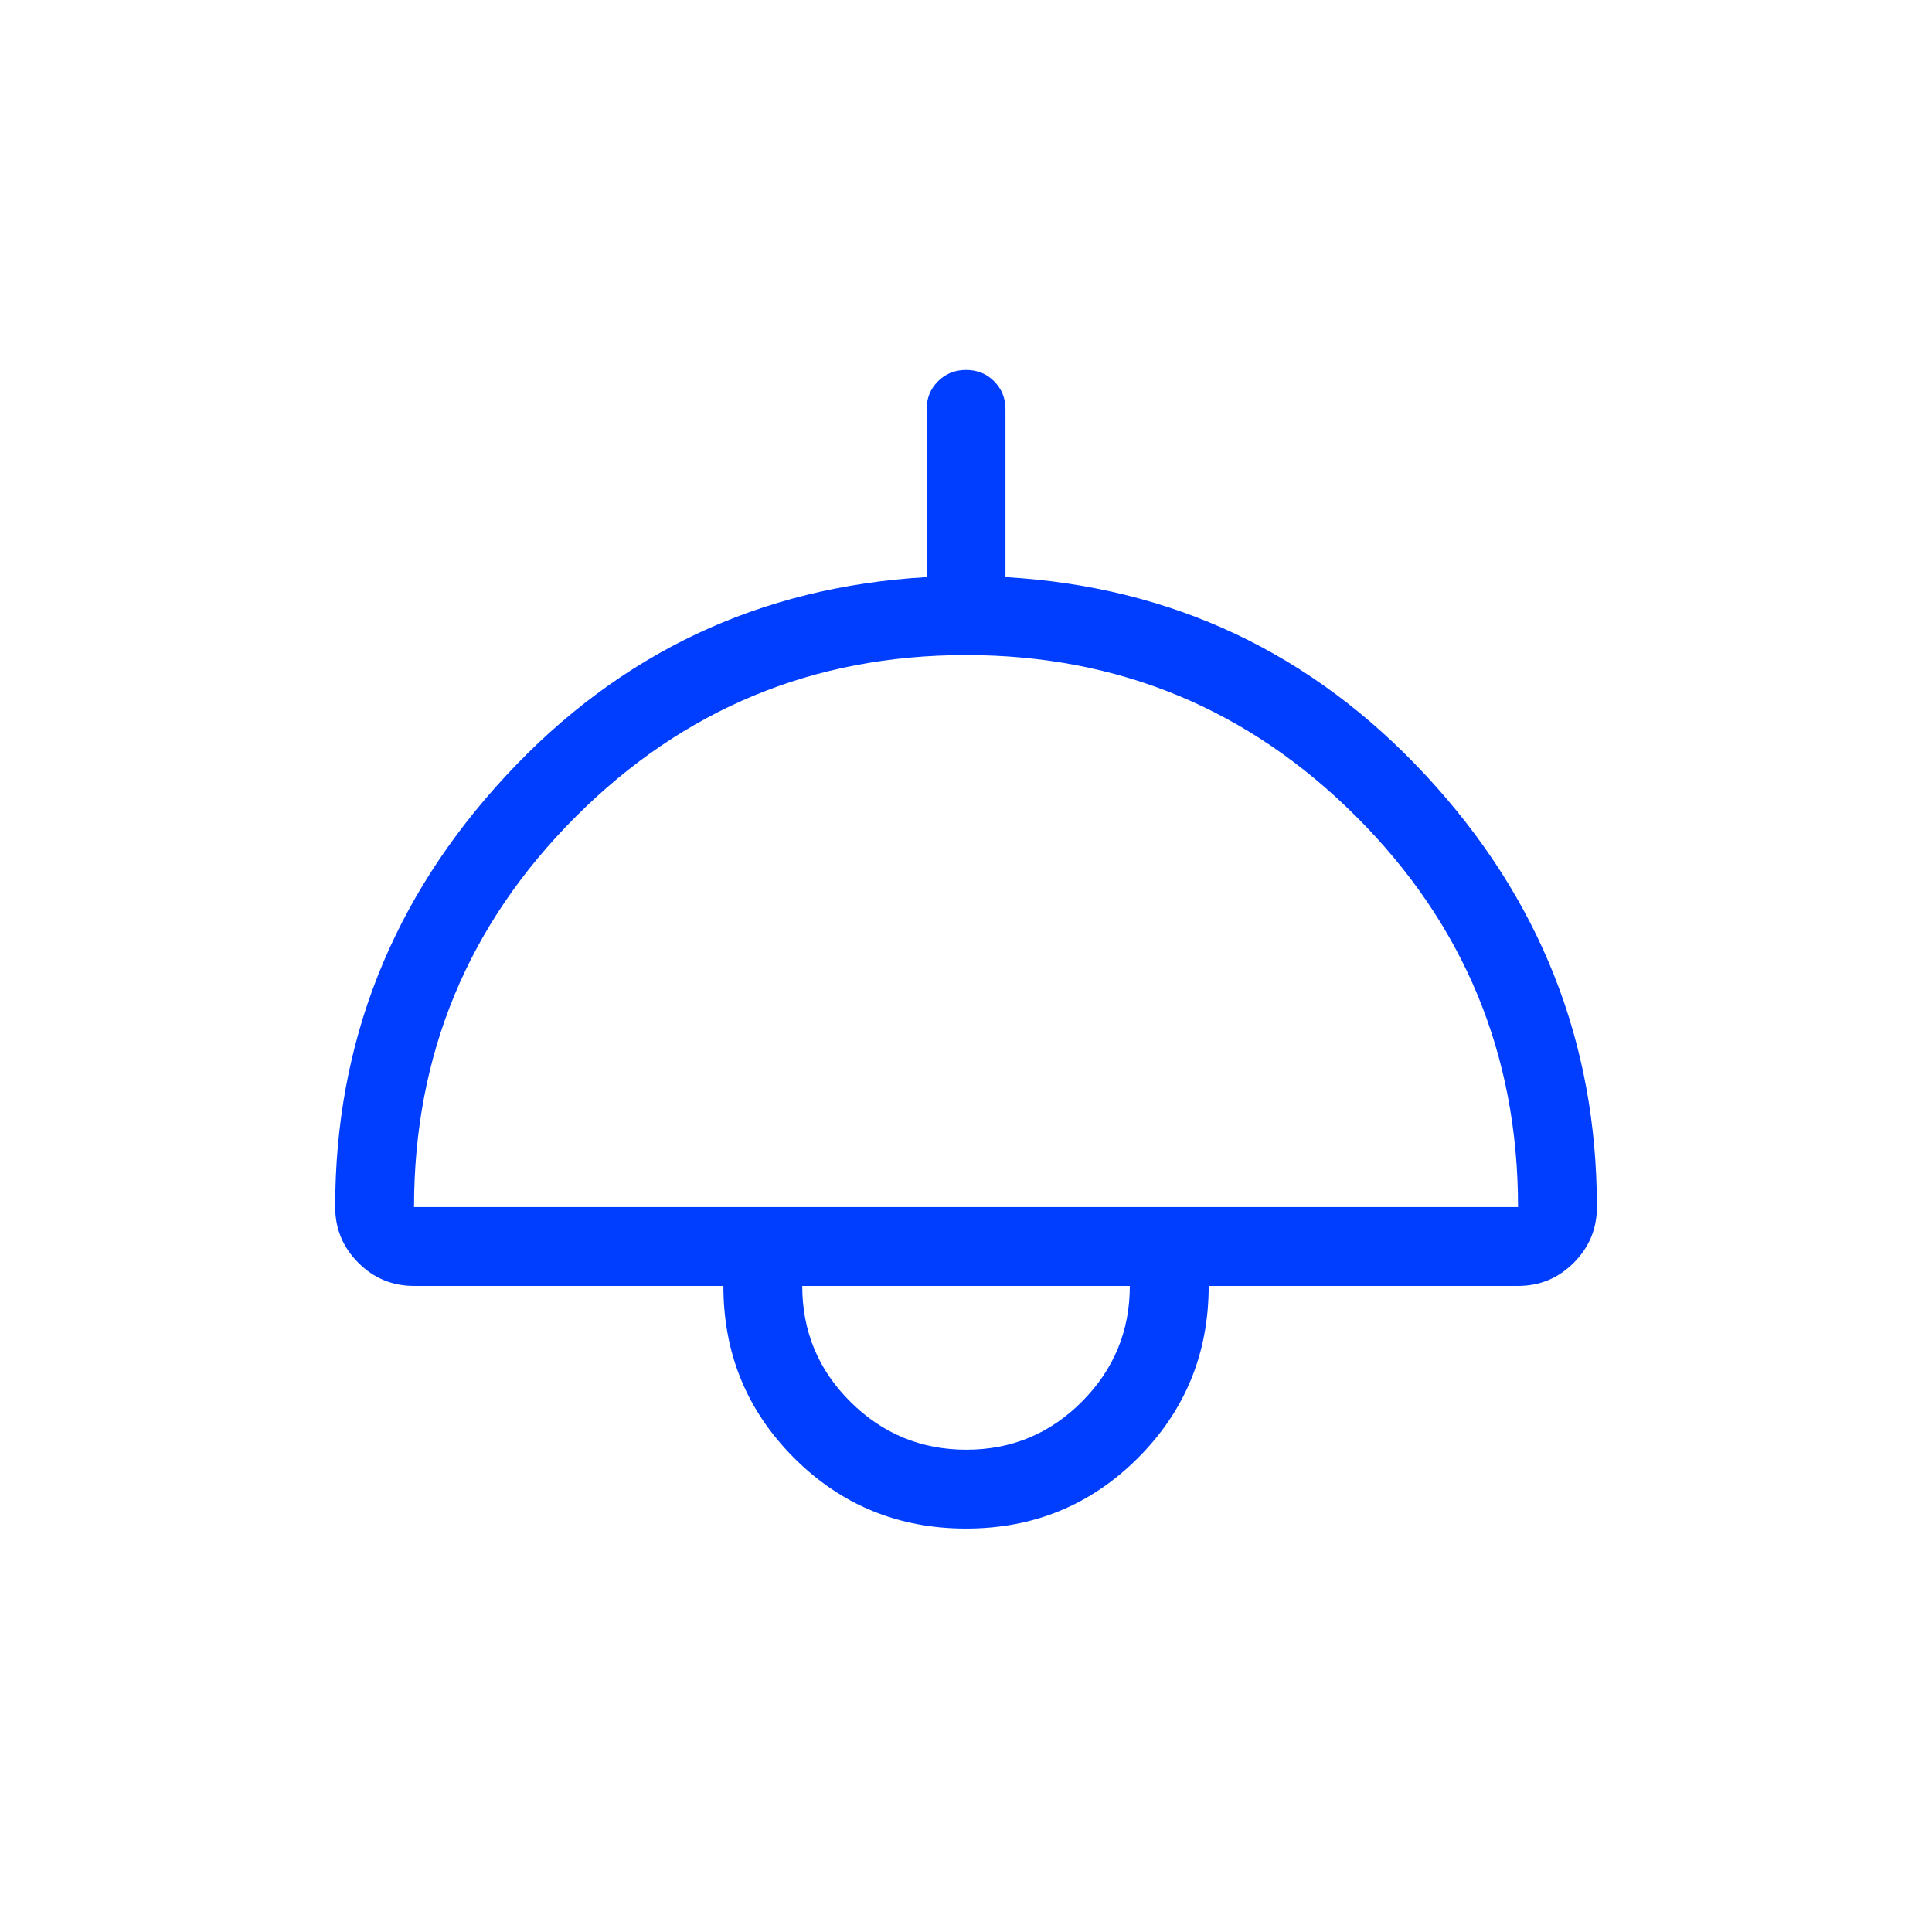 <svg width="49" height="49" viewBox="0 0 49 49" fill="none" xmlns="http://www.w3.org/2000/svg">
<path d="M24.501 38.768C22.788 38.768 21.334 38.171 20.139 36.976C18.944 35.781 18.347 34.327 18.347 32.614H10.501C9.951 32.614 9.48 32.419 9.088 32.027C8.697 31.635 8.501 31.164 8.501 30.614C8.501 26.435 9.944 22.788 12.832 19.674C15.719 16.56 19.275 14.881 23.501 14.637V10.383C23.501 10.1 23.597 9.862 23.789 9.671C23.981 9.479 24.218 9.383 24.502 9.383C24.786 9.383 25.023 9.479 25.214 9.671C25.405 9.862 25.501 10.1 25.501 10.383V14.637C29.726 14.881 33.283 16.56 36.17 19.674C39.057 22.788 40.501 26.435 40.501 30.614C40.501 31.164 40.305 31.635 39.913 32.027C39.522 32.419 39.051 32.614 38.501 32.614H30.655C30.655 34.327 30.057 35.781 28.862 36.976C27.667 38.171 26.213 38.768 24.501 38.768ZM10.501 30.614H38.501C38.501 26.748 37.134 23.448 34.401 20.714C31.667 17.981 28.367 16.614 24.501 16.614C20.634 16.614 17.334 17.981 14.601 20.714C11.867 23.448 10.501 26.748 10.501 30.614ZM24.51 36.768C25.655 36.768 26.632 36.361 27.441 35.548C28.25 34.734 28.655 33.757 28.655 32.614H20.347C20.347 33.766 20.754 34.746 21.57 35.555C22.385 36.364 23.365 36.768 24.51 36.768Z" fill="#003EFF"/>
</svg>
